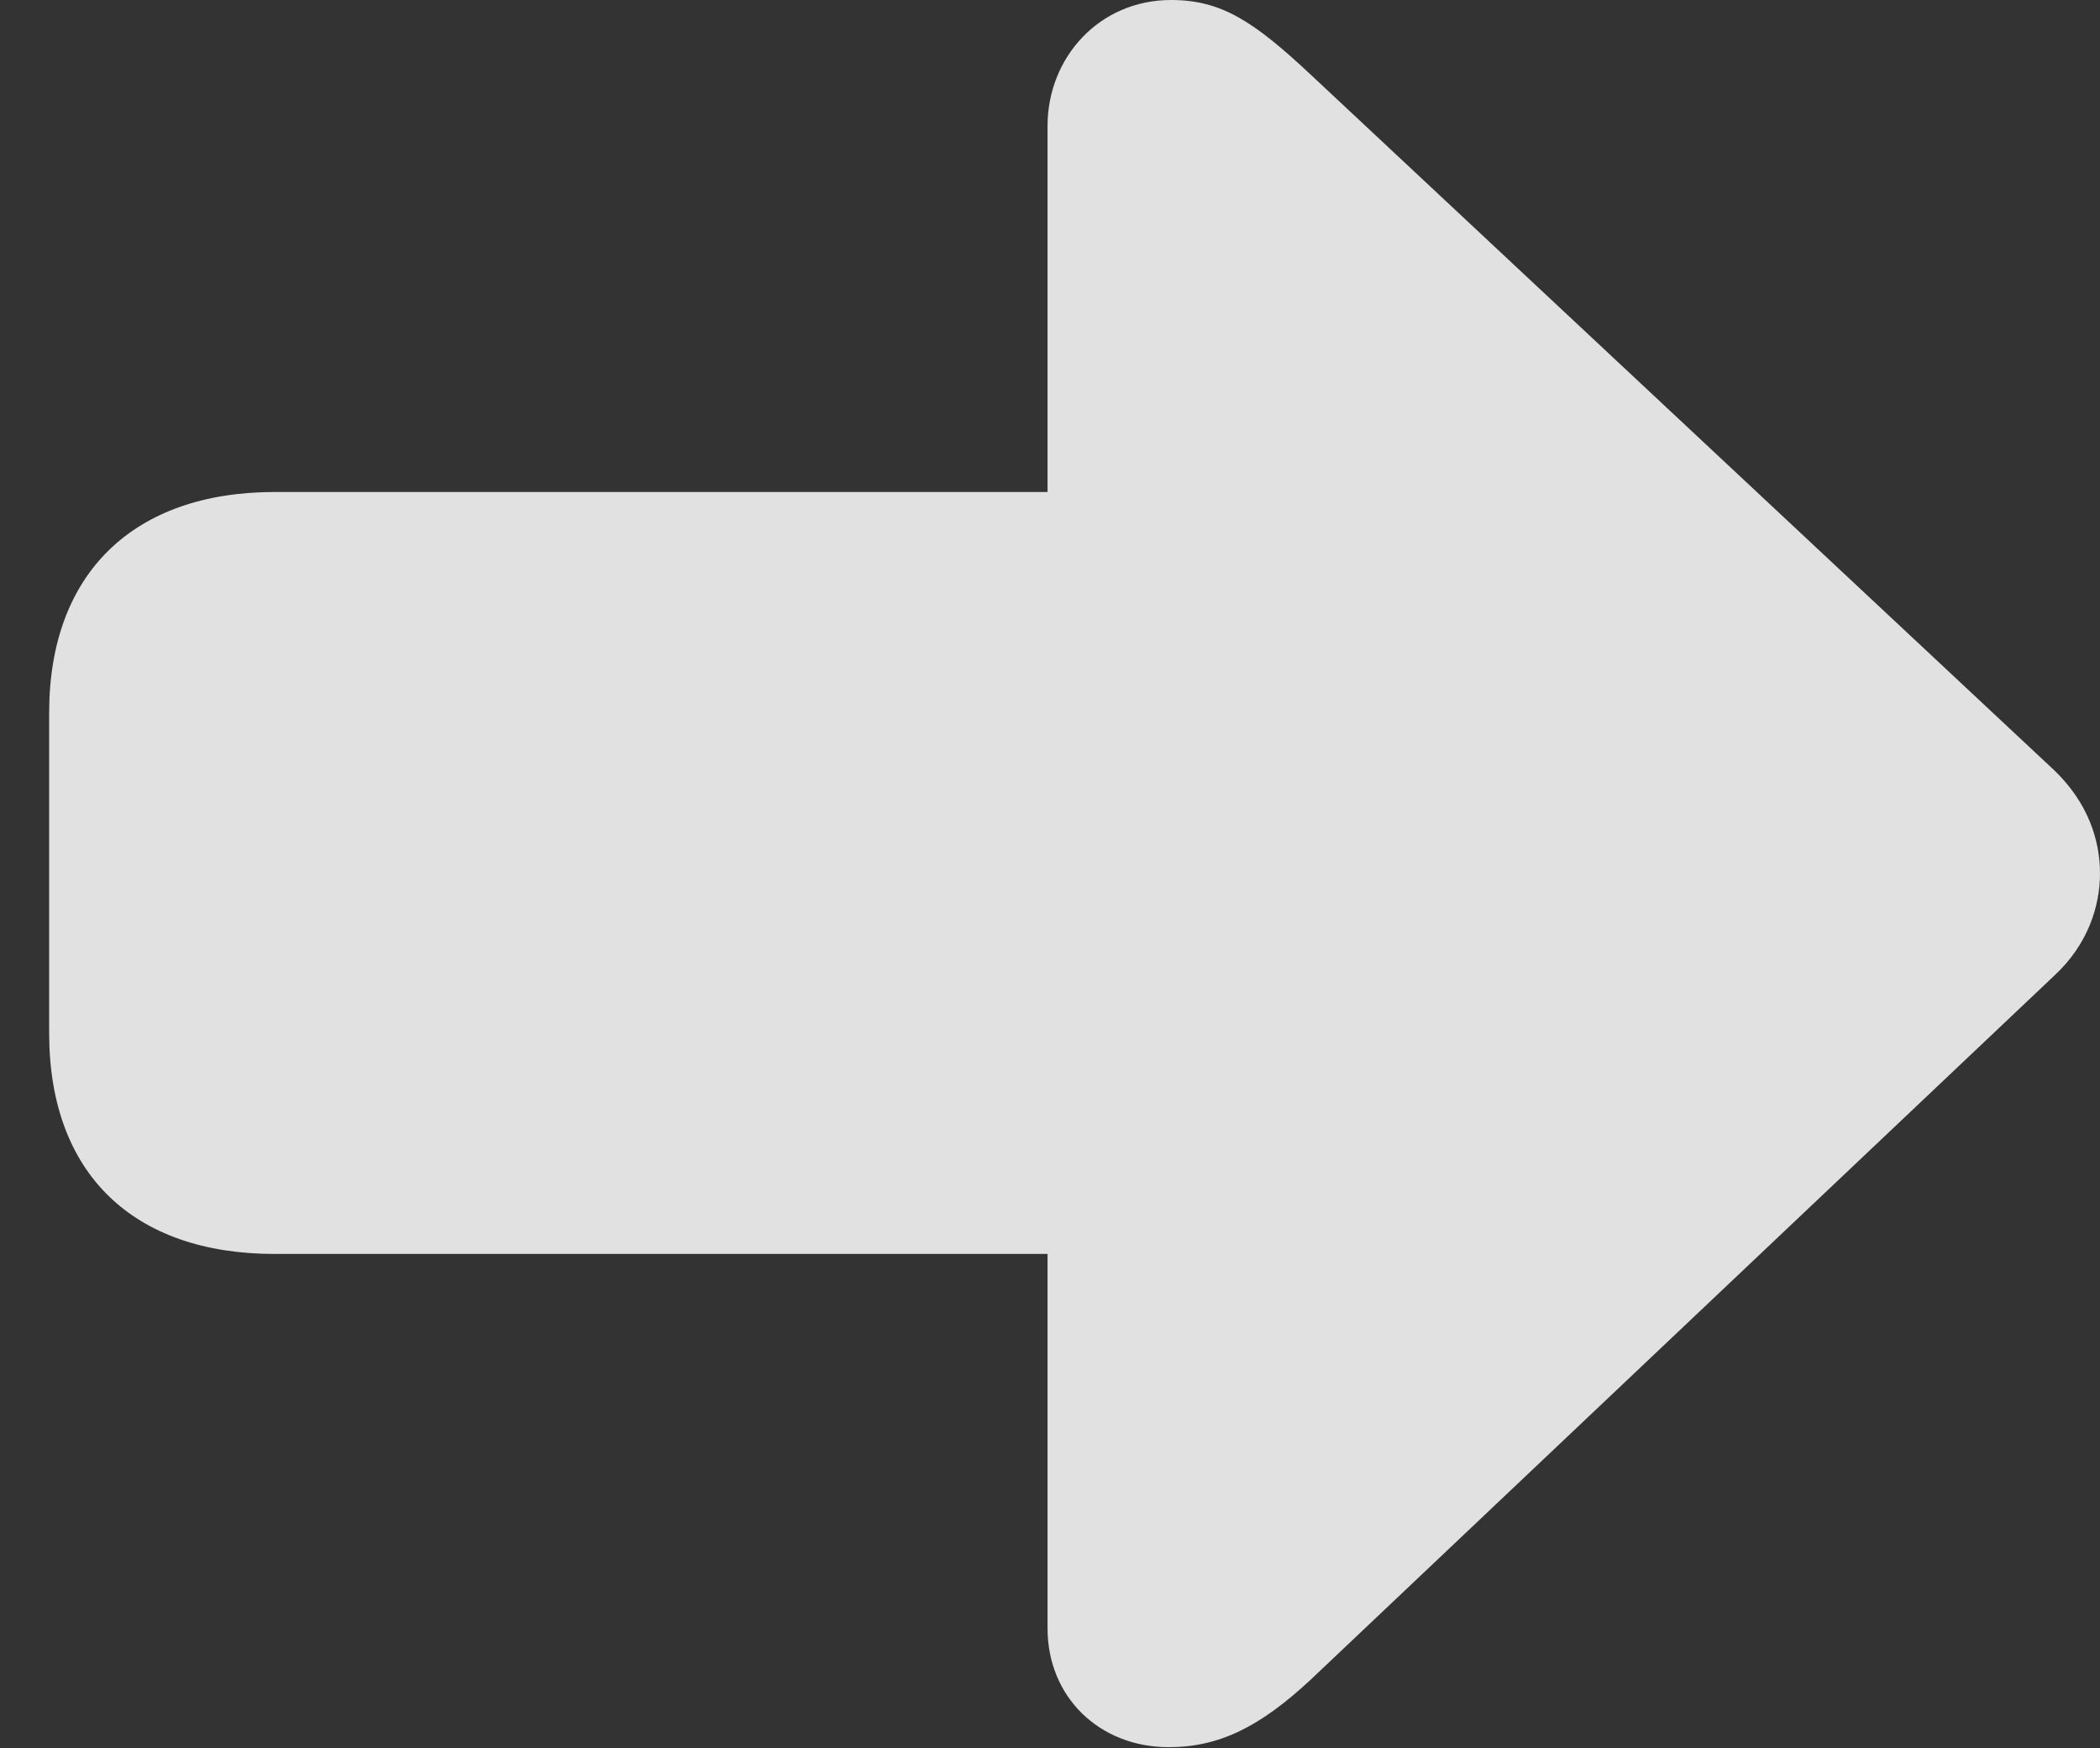 <?xml version="1.0" encoding="UTF-8"?>
<!--Generator: Apple Native CoreSVG 326-->
<!DOCTYPE svg
PUBLIC "-//W3C//DTD SVG 1.1//EN"
       "http://www.w3.org/Graphics/SVG/1.1/DTD/svg11.dtd">
<svg version="1.1" xmlns="http://www.w3.org/2000/svg" xmlns:xlink="http://www.w3.org/1999/xlink" viewBox="0 0 17.09 14.229">
 <rect x="0" y="0" width="17.09" height="14.229" fill="#333333" stroke="none"/>
 <g>
  <rect height="14.229" opacity="0" width="17.09" x="0" y="0"/>
  <path d="M17.09 7.109C17.09 6.836 16.992 6.533 16.719 6.27L10.664 0.605C10.205 0.176 9.941 0 9.531 0C8.945 0 8.525 0.469 8.525 1.025L8.525 4.004L2.236 4.004C1.084 4.004 0.4 4.668 0.4 5.801L0.4 8.408C0.4 9.551 1.084 10.205 2.236 10.205L8.525 10.205L8.525 13.252C8.525 13.809 8.945 14.219 9.512 14.219C9.922 14.219 10.254 14.053 10.664 13.672L16.719 7.939C16.992 7.686 17.09 7.373 17.09 7.109Z" fill="white" fill-opacity="0.85"/>
 </g>
</svg>
